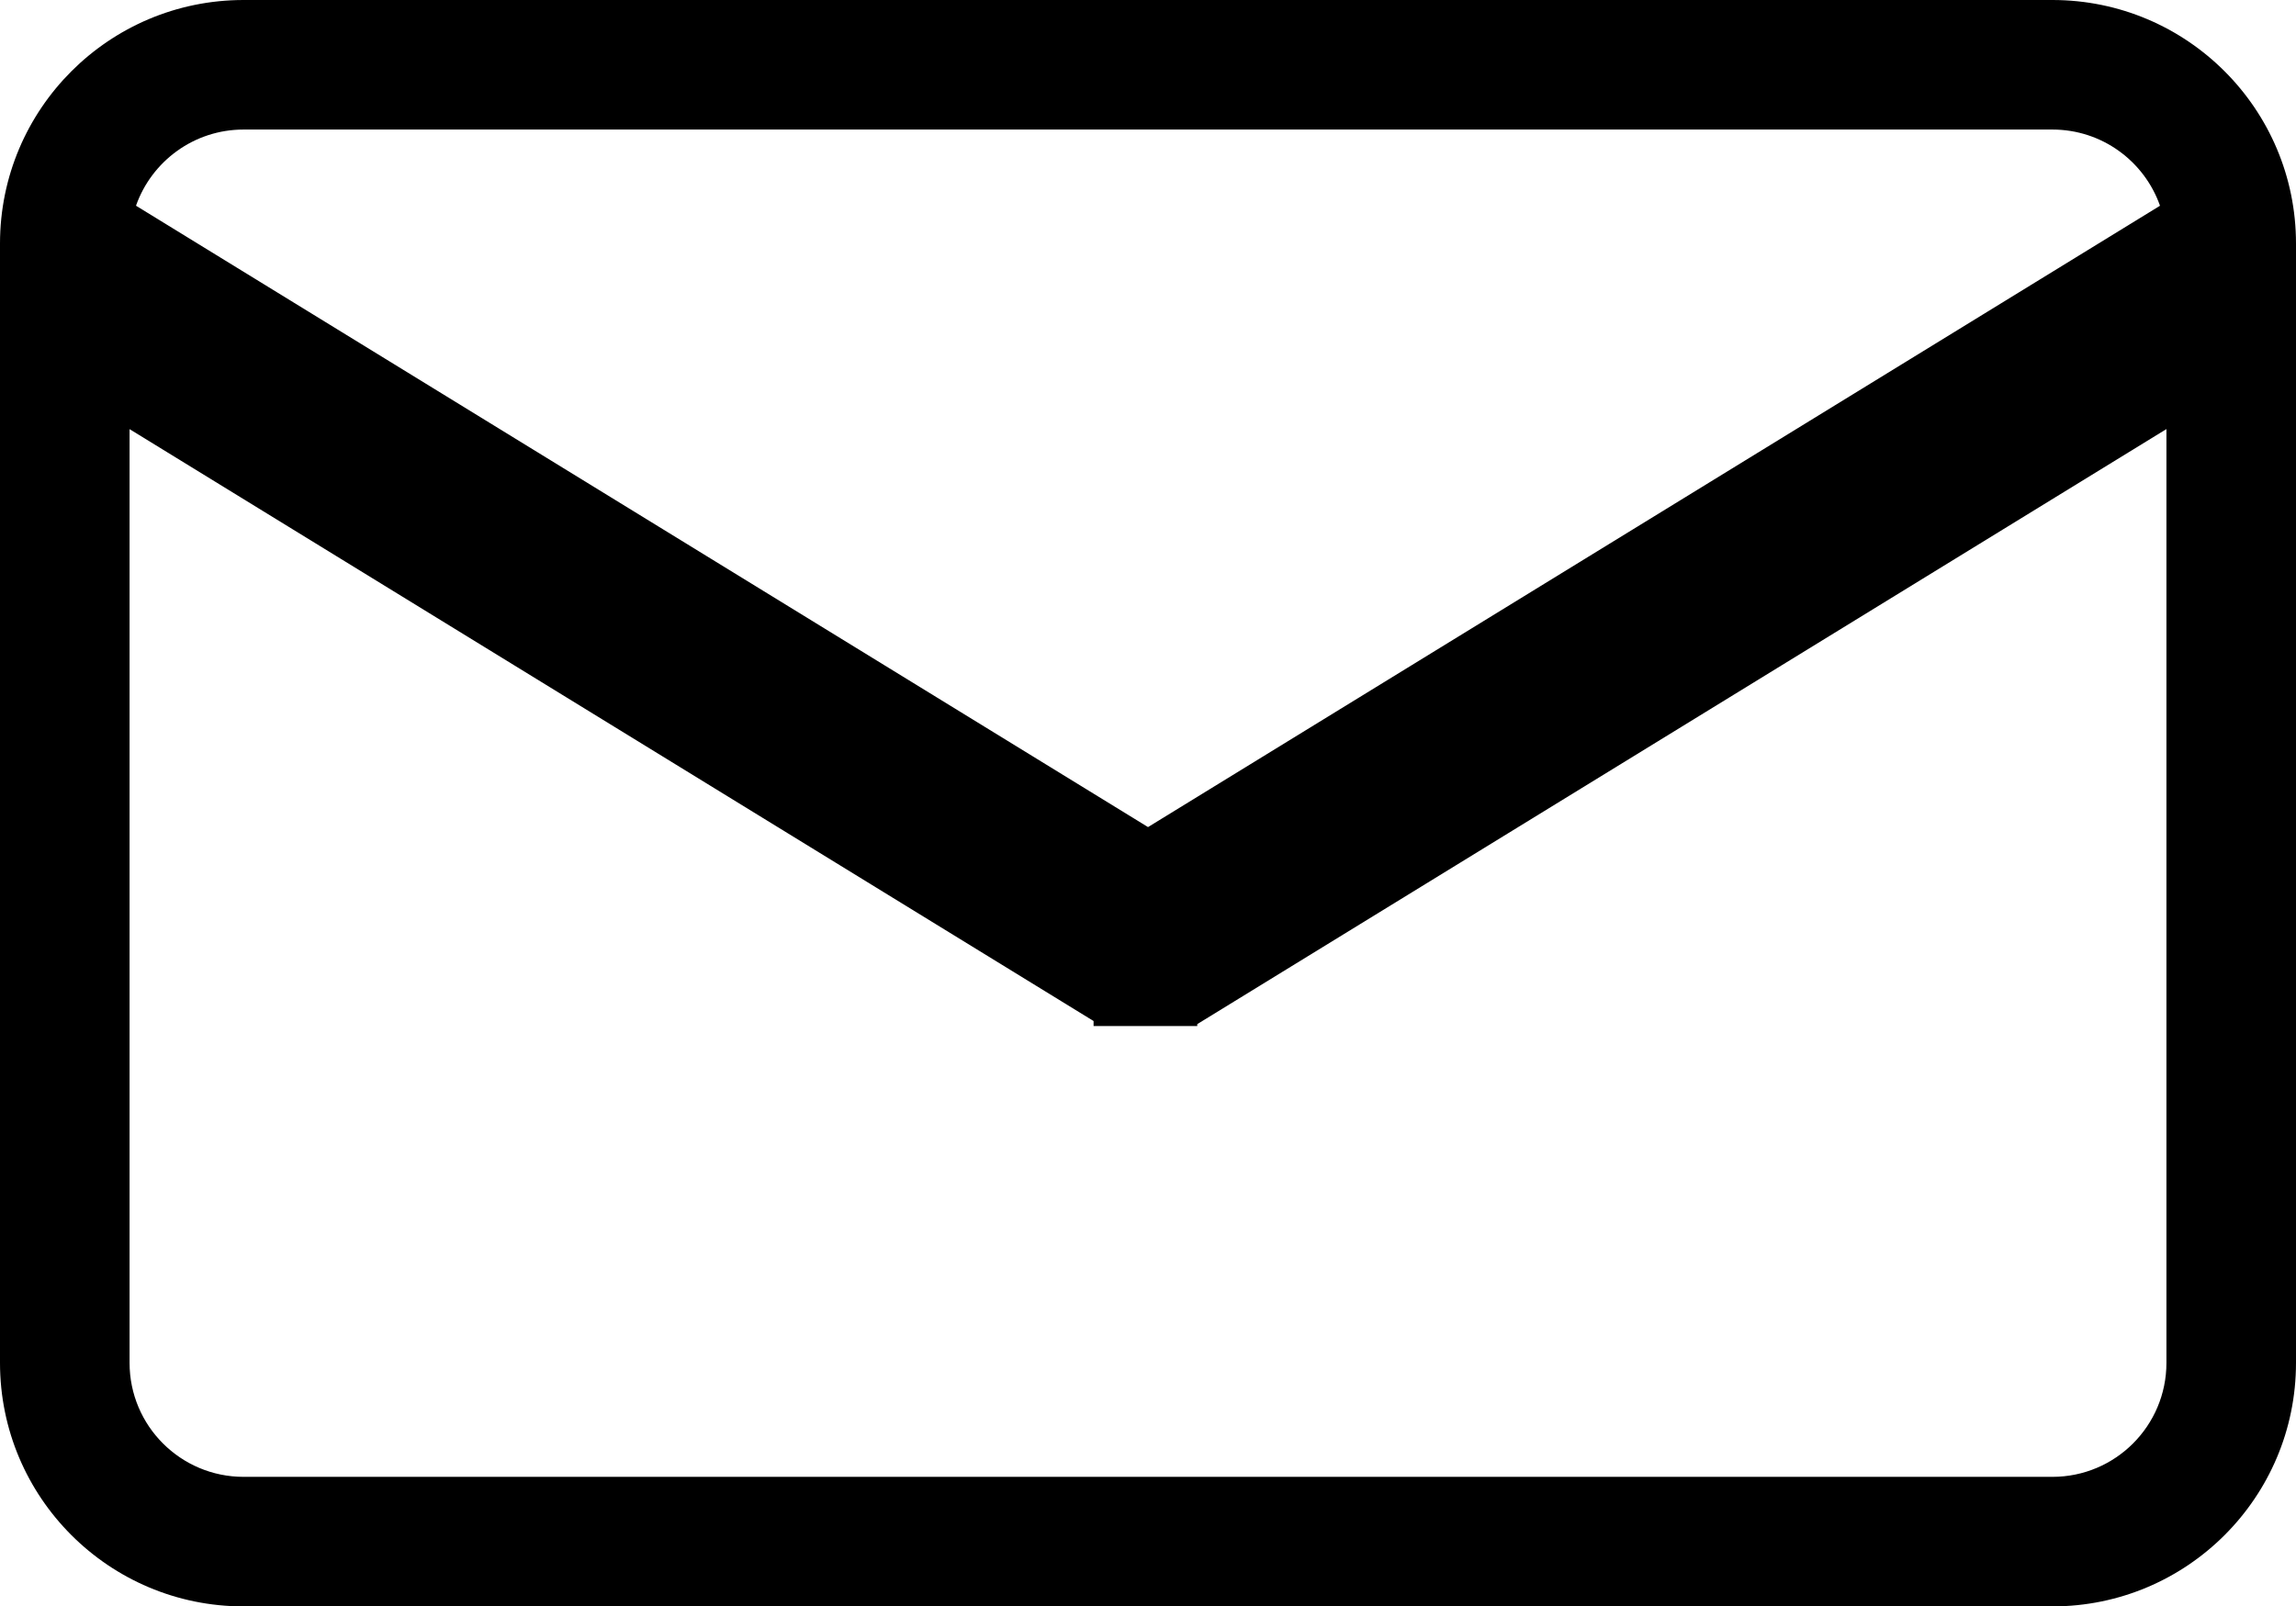 <svg width="443" height="310" viewBox="0 0 443 310" fill="none" xmlns="http://www.w3.org/2000/svg">
<path fill-rule="evenodd" clip-rule="evenodd" d="M47 25H396C405.593 25 413.751 31.139 416.761 39.703L221.504 159.609L26.24 39.699C29.251 31.137 37.409 25 47 25ZM443 263L443 67.449L443 47C443 21.043 421.957 0 396 0H47C21.043 0 0 21.043 0 47V263C0 288.957 21.043 310 47 310H396C421.957 310 443 288.957 443 263ZM231.012 197.629L418 82.801V263C418 275.15 408.15 285 396 285H47C34.85 285 25 275.15 25 263V82.814L211 197.036V198H231V197.61L231.012 197.629Z" fill="black"/>
</svg>

